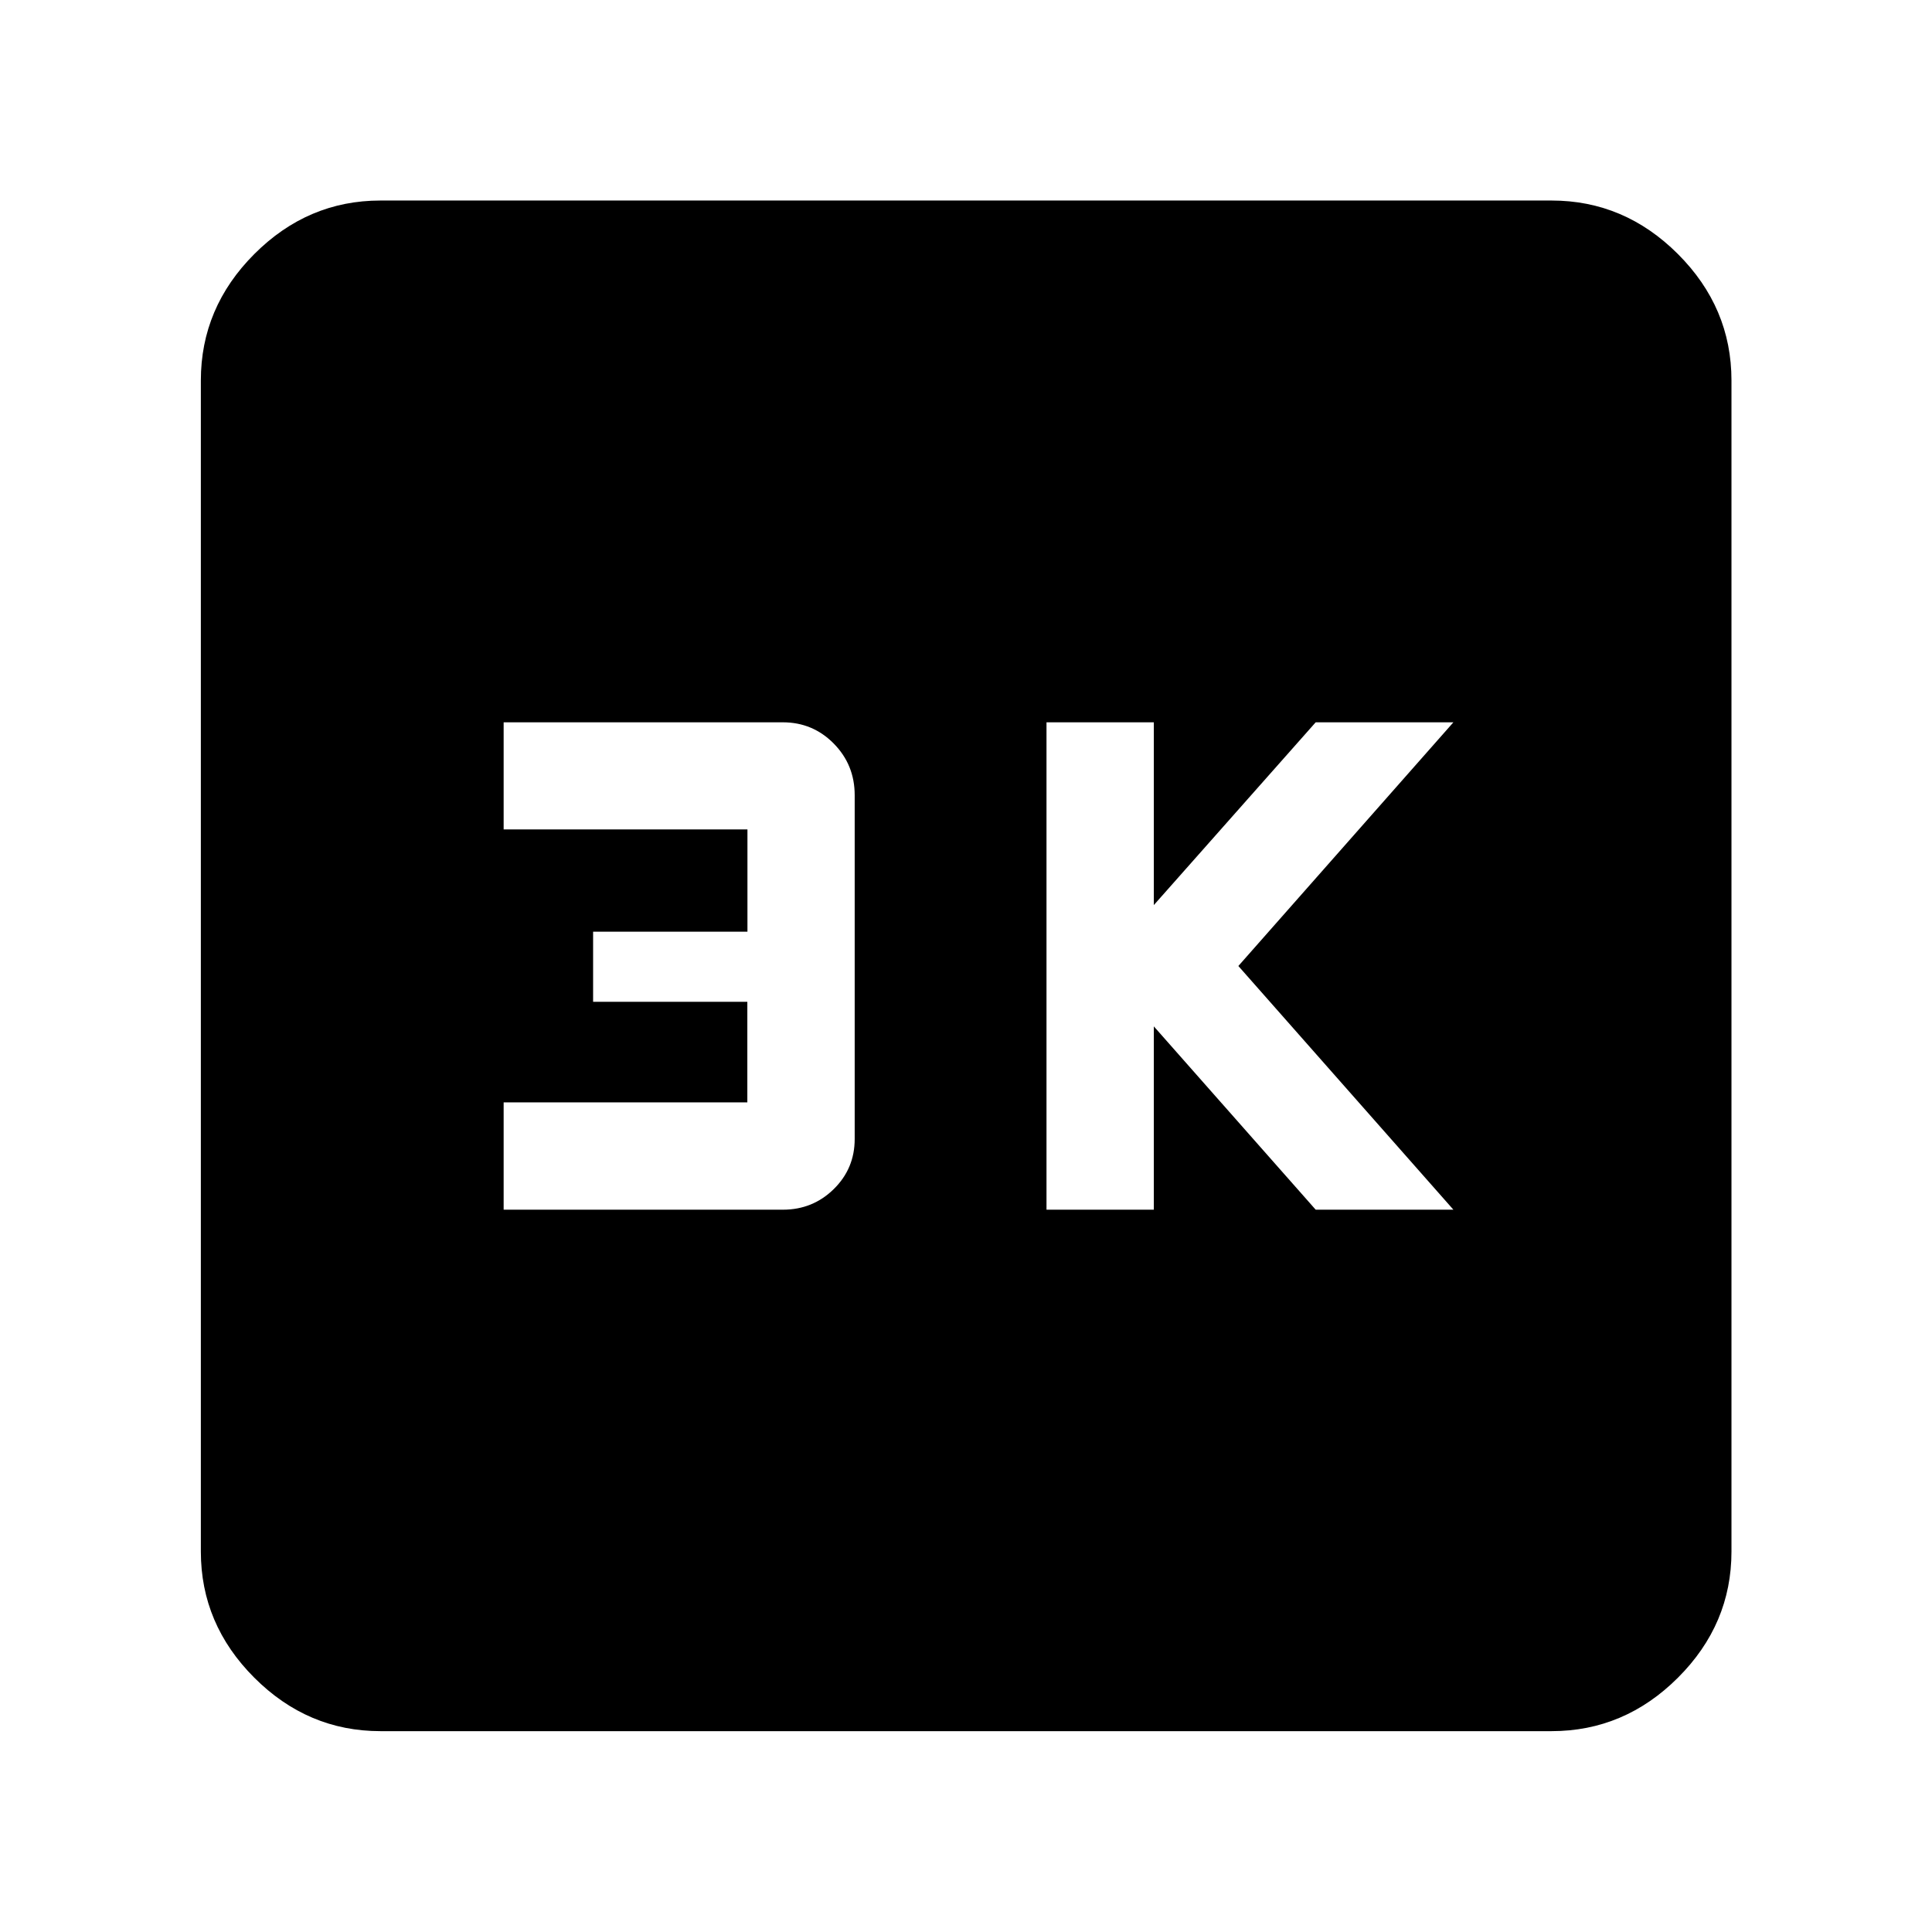<svg xmlns="http://www.w3.org/2000/svg" height="40" viewBox="0 -960 960 960" width="40"><path d="M520-358.91h53.33V-450l80.43 91.09h68.43L615.33-480l106.86-121.09h-68.43l-80.43 90.82v-90.82H520v242.18Zm-269.74 0h138.72q14.88 0 25.29-10.22 10.42-10.22 10.42-24.89v-170.86q0-15.1-10.42-25.66-10.41-10.55-25.29-10.55H250.26v53.23H371.4v50.82h-76.69v34.82h76.64v49.98H250.26v53.33ZM189.06-99.8q-36.14 0-62.7-26.56-26.56-26.56-26.56-62.7v-581.88q0-36.21 26.56-62.82 26.56-26.6 62.7-26.6h581.88q36.21 0 62.82 26.6 26.6 26.61 26.6 62.82v581.88q0 36.14-26.6 62.7-26.61 26.56-62.82 26.56H189.06Z"/></svg>